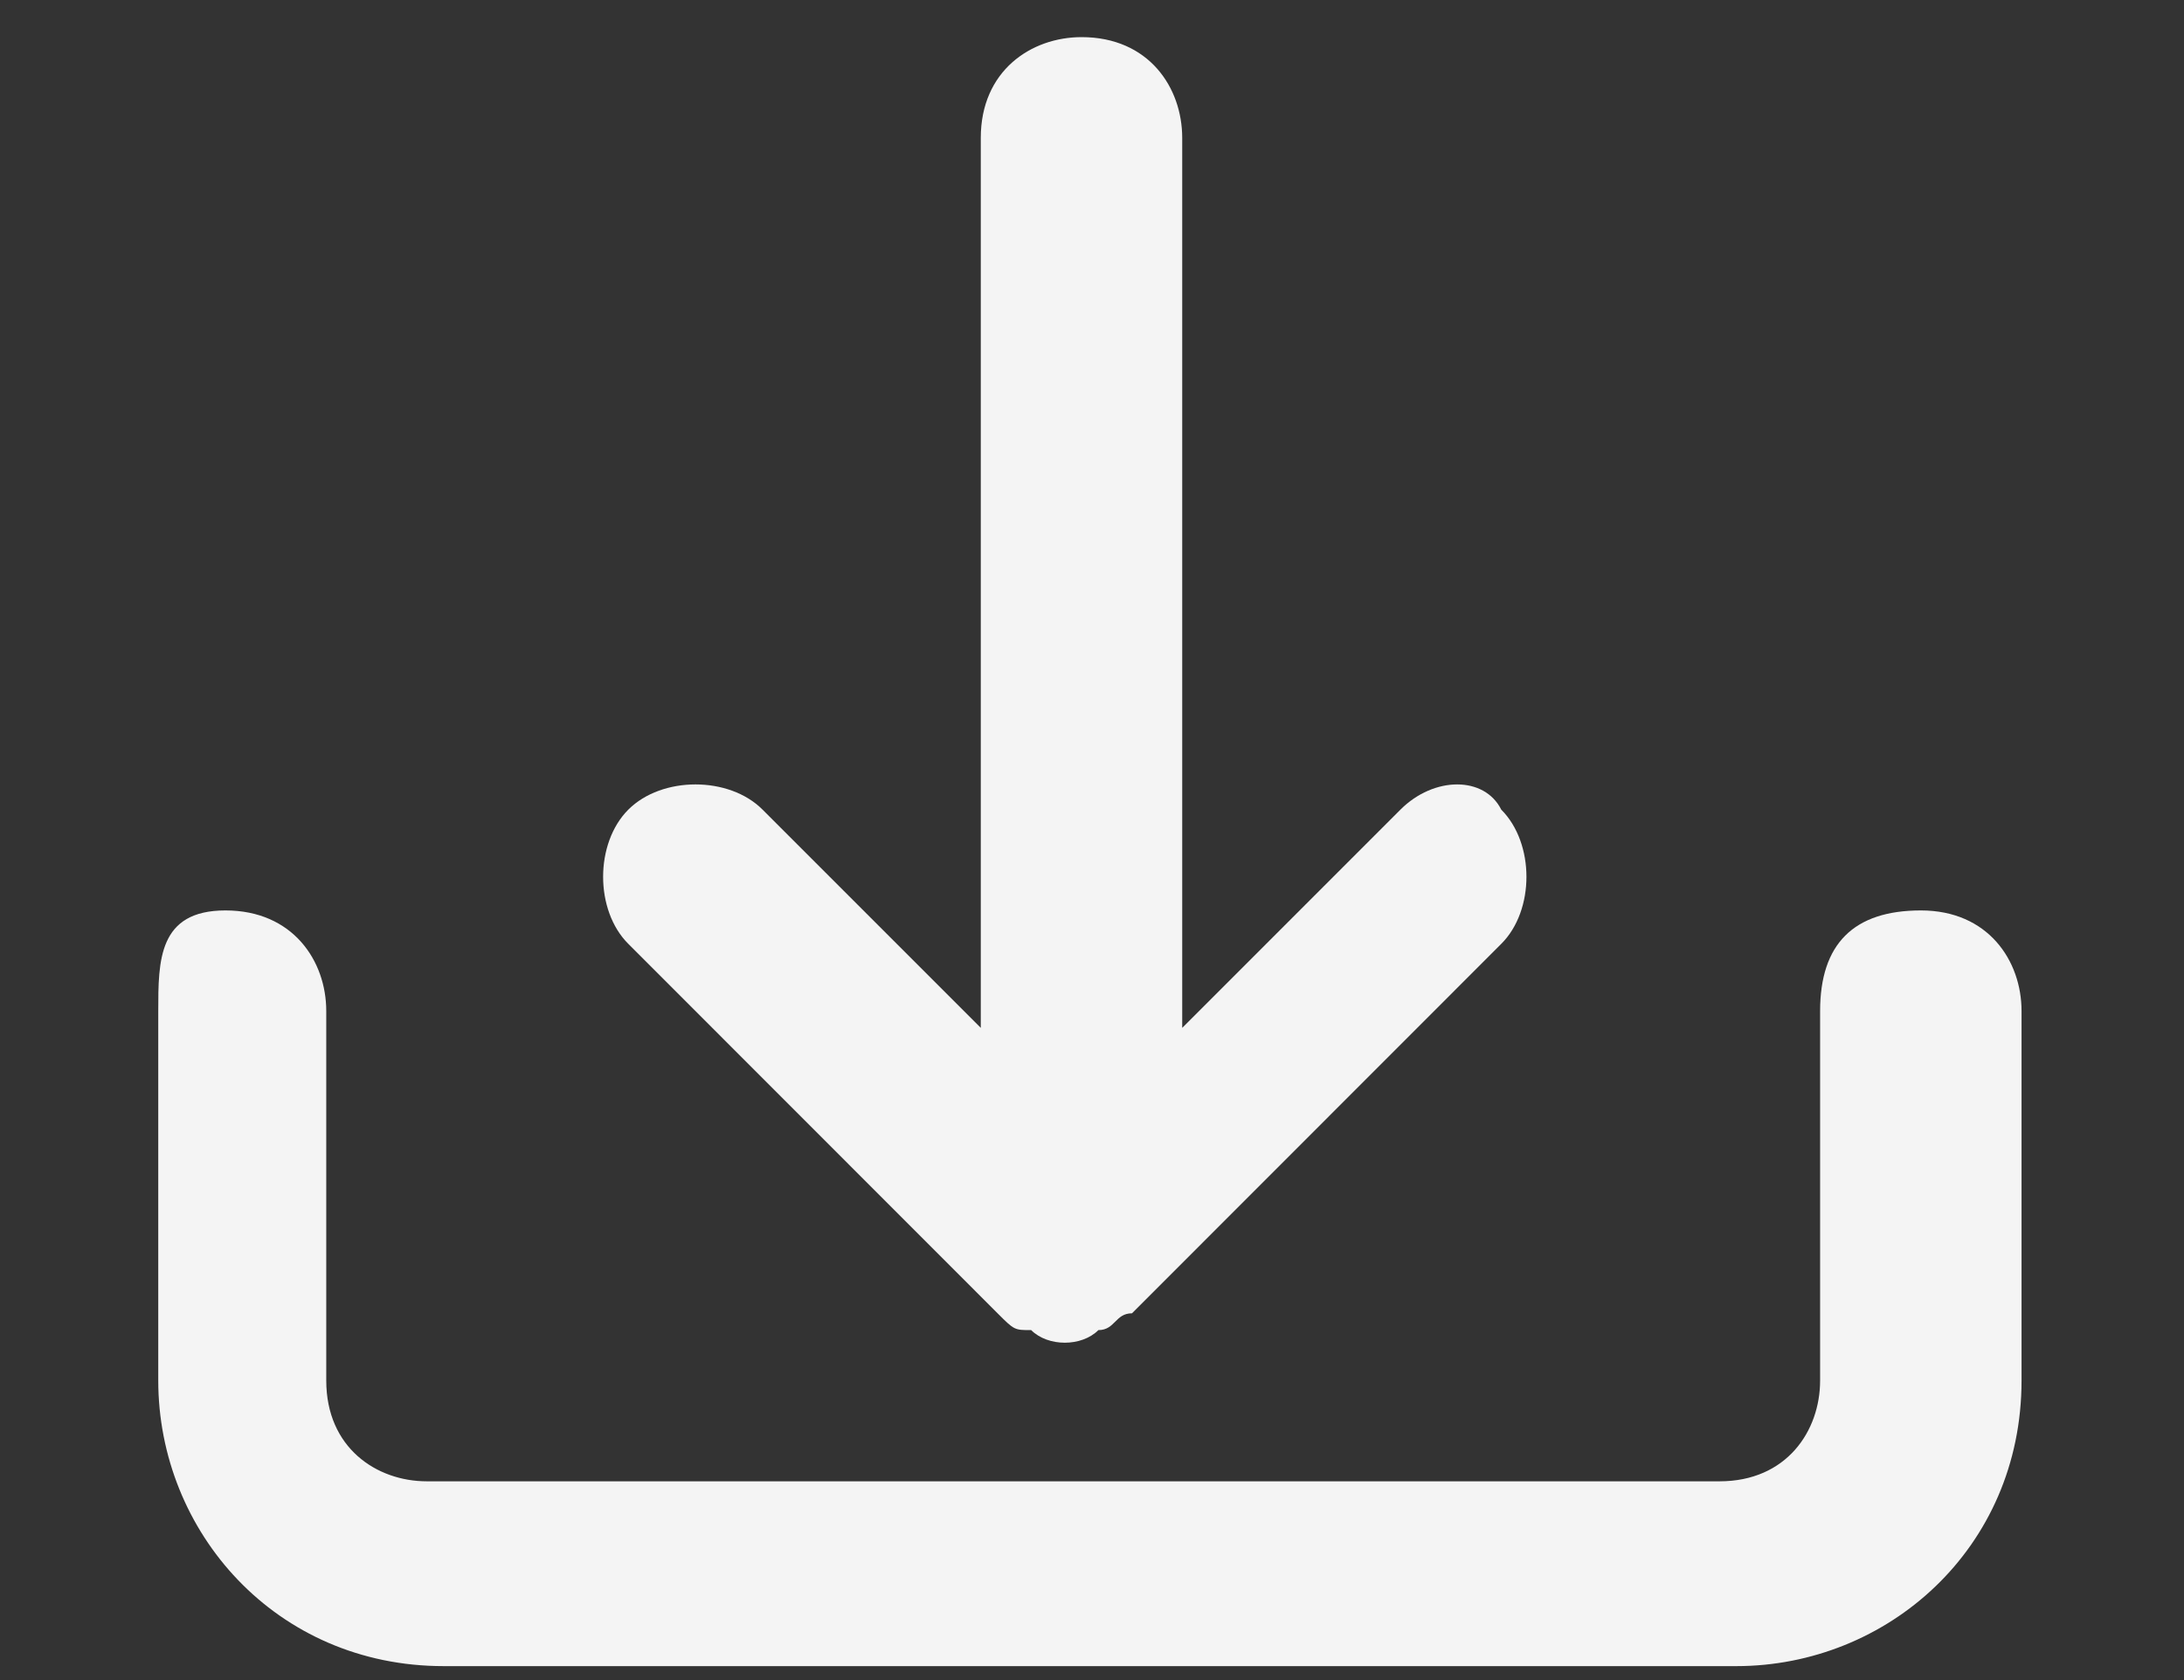 <svg width="13" height="10" viewBox="0 0 13 10" fill="none" xmlns="http://www.w3.org/2000/svg">
<rect x="0" y="0" width="13" height="10" fill="#333333" stroke="none"/>
<path d="M8.336 4.819L7.037 6.118V0.821C7.037 0.521 6.838 0.221 6.438 0.221C6.138 0.221 5.838 0.421 5.838 0.821V6.118L4.539 4.819C4.34 4.619 3.94 4.619 3.74 4.819C3.54 5.019 3.54 5.419 3.74 5.618L5.938 7.817C6.038 7.917 6.038 7.917 6.138 7.917C6.238 8.017 6.438 8.017 6.538 7.917C6.638 7.917 6.638 7.817 6.738 7.817L8.936 5.618C9.136 5.419 9.136 5.019 8.936 4.819C8.836 4.619 8.536 4.619 8.336 4.819Z" fill="#F4F4F4"/>
<path d="M0.942 6.018V8.217C0.942 9.117 1.642 9.917 2.641 9.917H10.335C11.234 9.917 12.033 9.217 12.033 8.217V6.018C12.033 5.718 11.834 5.419 11.434 5.419C11.034 5.419 10.834 5.618 10.834 6.018V8.217C10.834 8.517 10.635 8.817 10.235 8.817H2.541C2.241 8.817 1.942 8.617 1.942 8.217V6.018C1.942 5.718 1.742 5.419 1.342 5.419C0.942 5.419 0.942 5.718 0.942 6.018Z" fill="#F4F4F4"/>
</svg>

